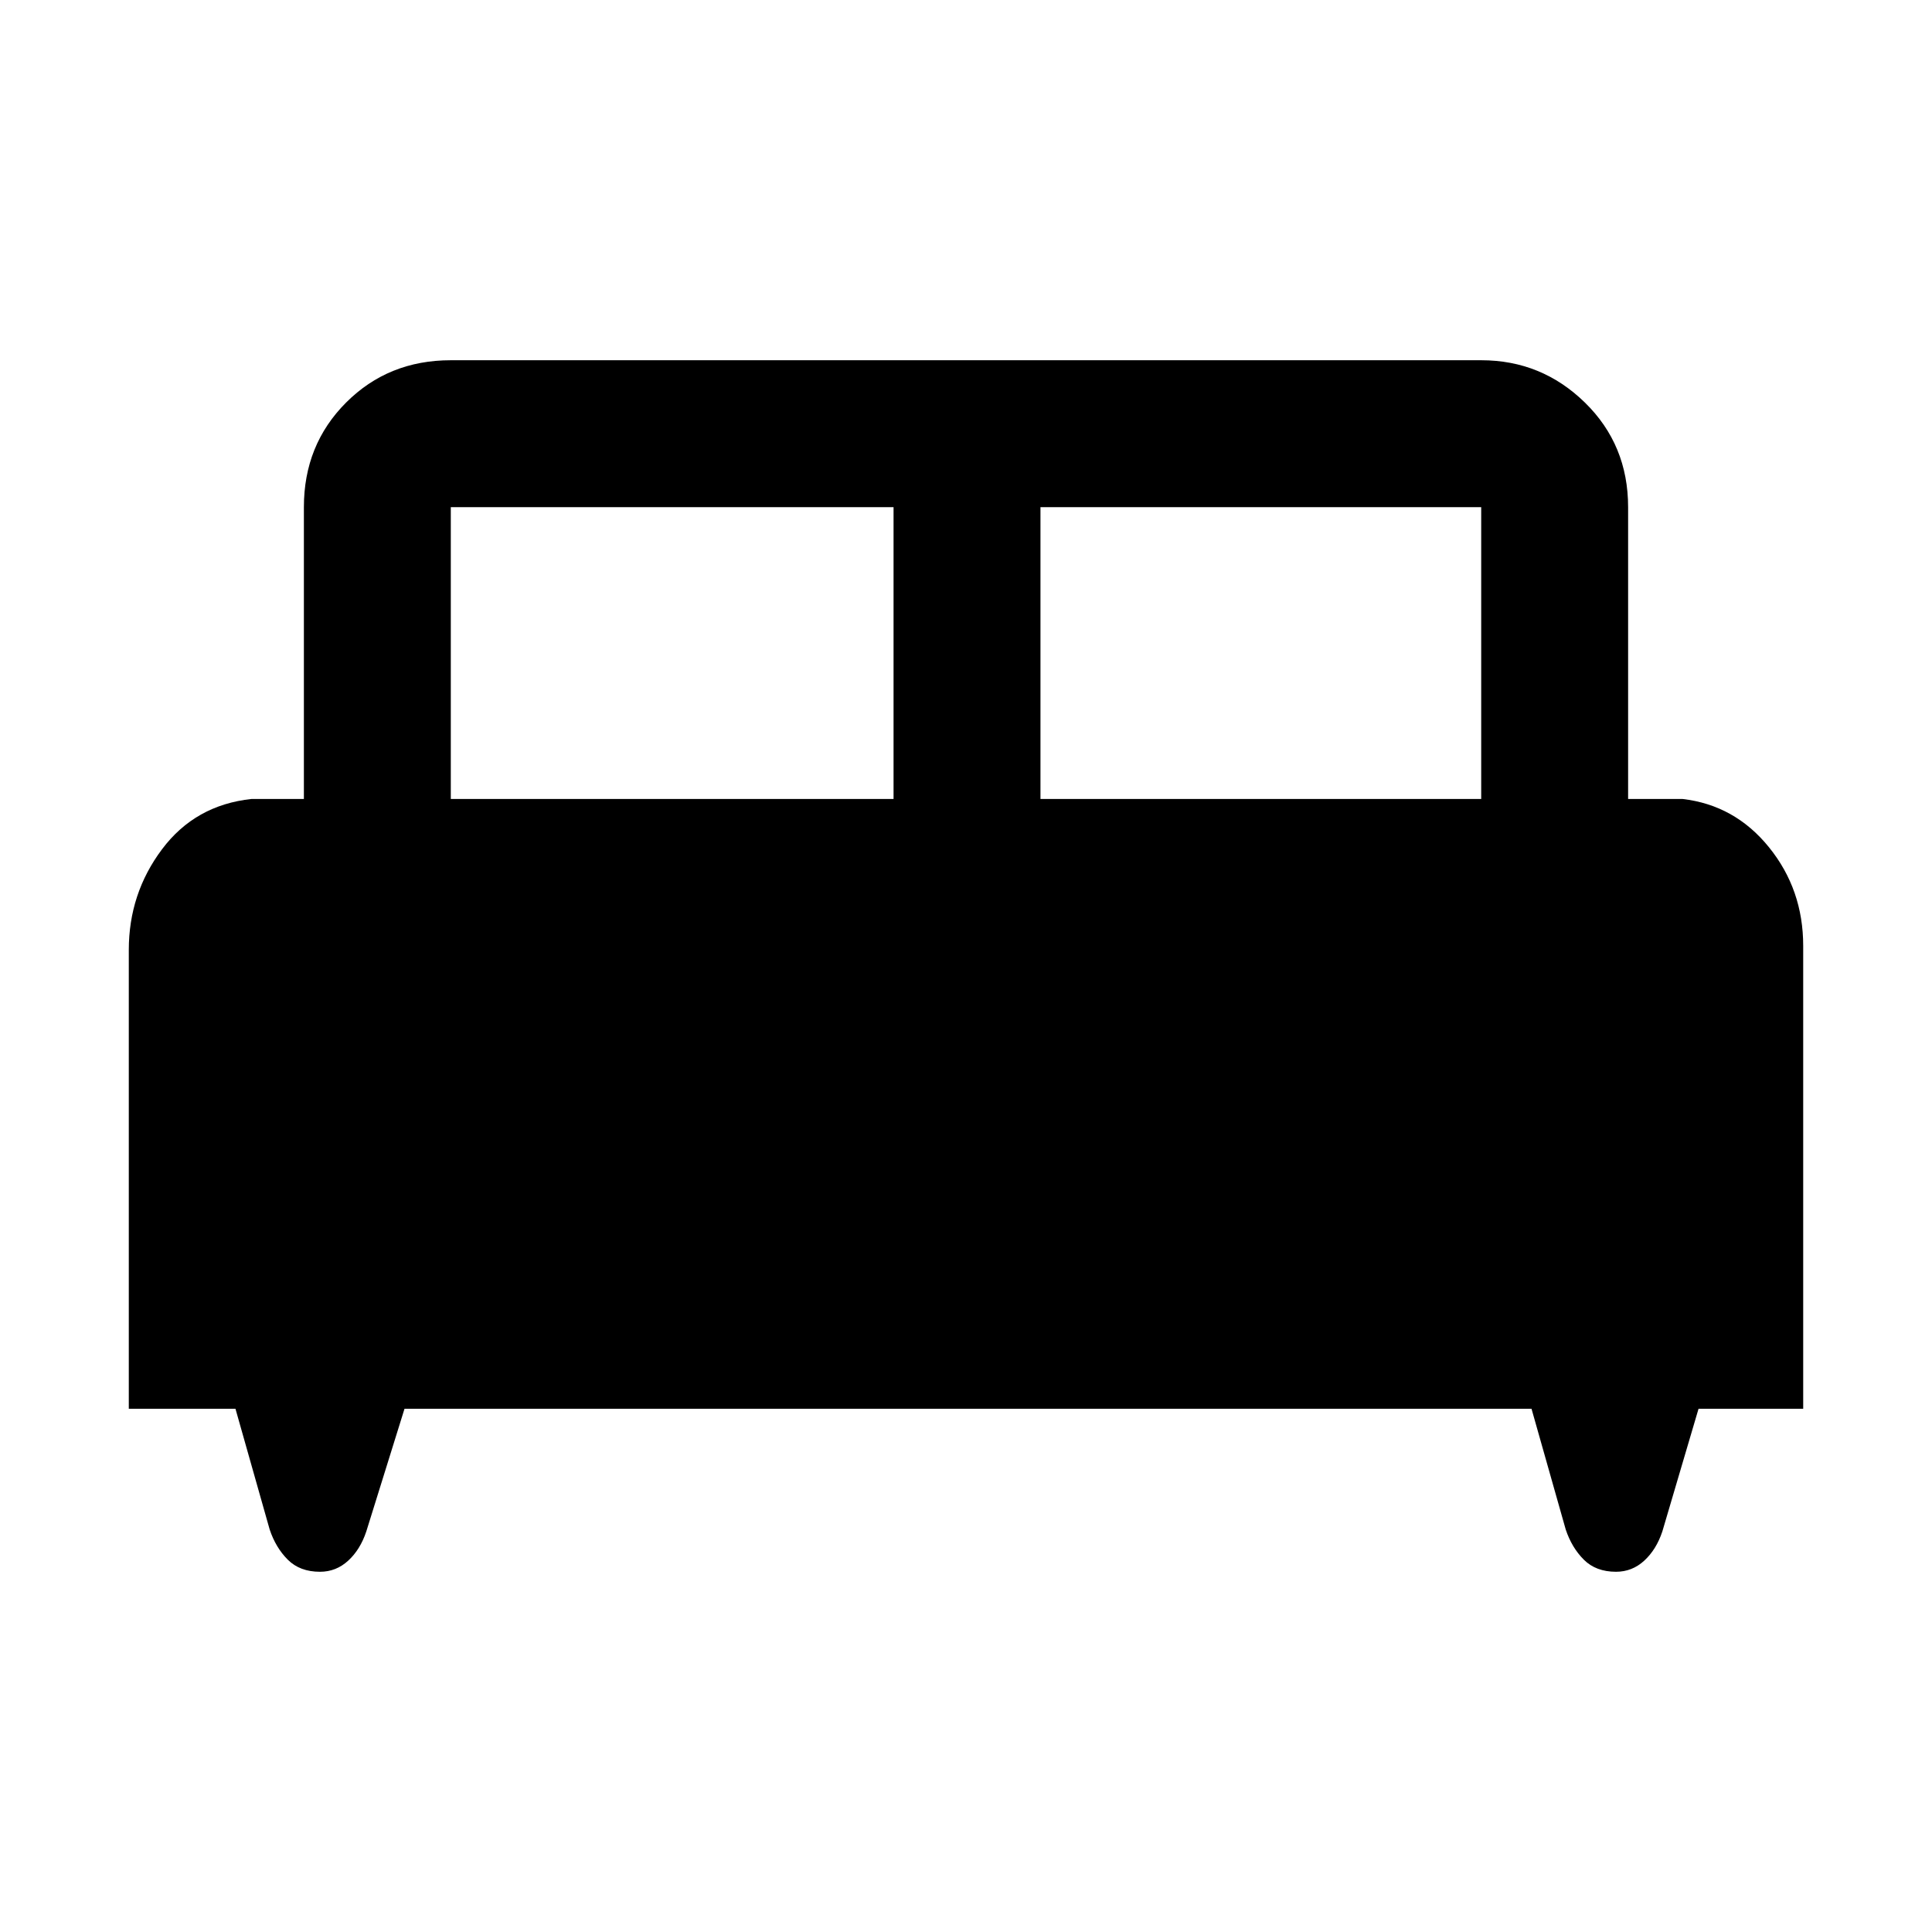 <svg xmlns="http://www.w3.org/2000/svg" height="48" width="48"><path d="M3.2 35V23.6q0-1.4.825-2.5t2.225-1.25h1.3V12.6q0-1.55 1.05-2.6t2.6-1.05h25.6q1.5 0 2.575 1.05 1.075 1.05 1.075 2.6v7.25h1.35q1.3.15 2.15 1.2.85 1.05.85 2.45V35h-2.6l-.9 3.05q-.15.45-.45.725-.3.275-.7.275-.5 0-.8-.3-.3-.3-.45-.75l-.85-3h-28l-.95 3.05q-.15.45-.45.725-.3.275-.7.275-.5 0-.8-.3-.3-.3-.45-.75l-.85-3Zm22.65-15.15H36.8V12.6H25.85Zm-14.65 0h11V12.6h-11Z"/></svg>